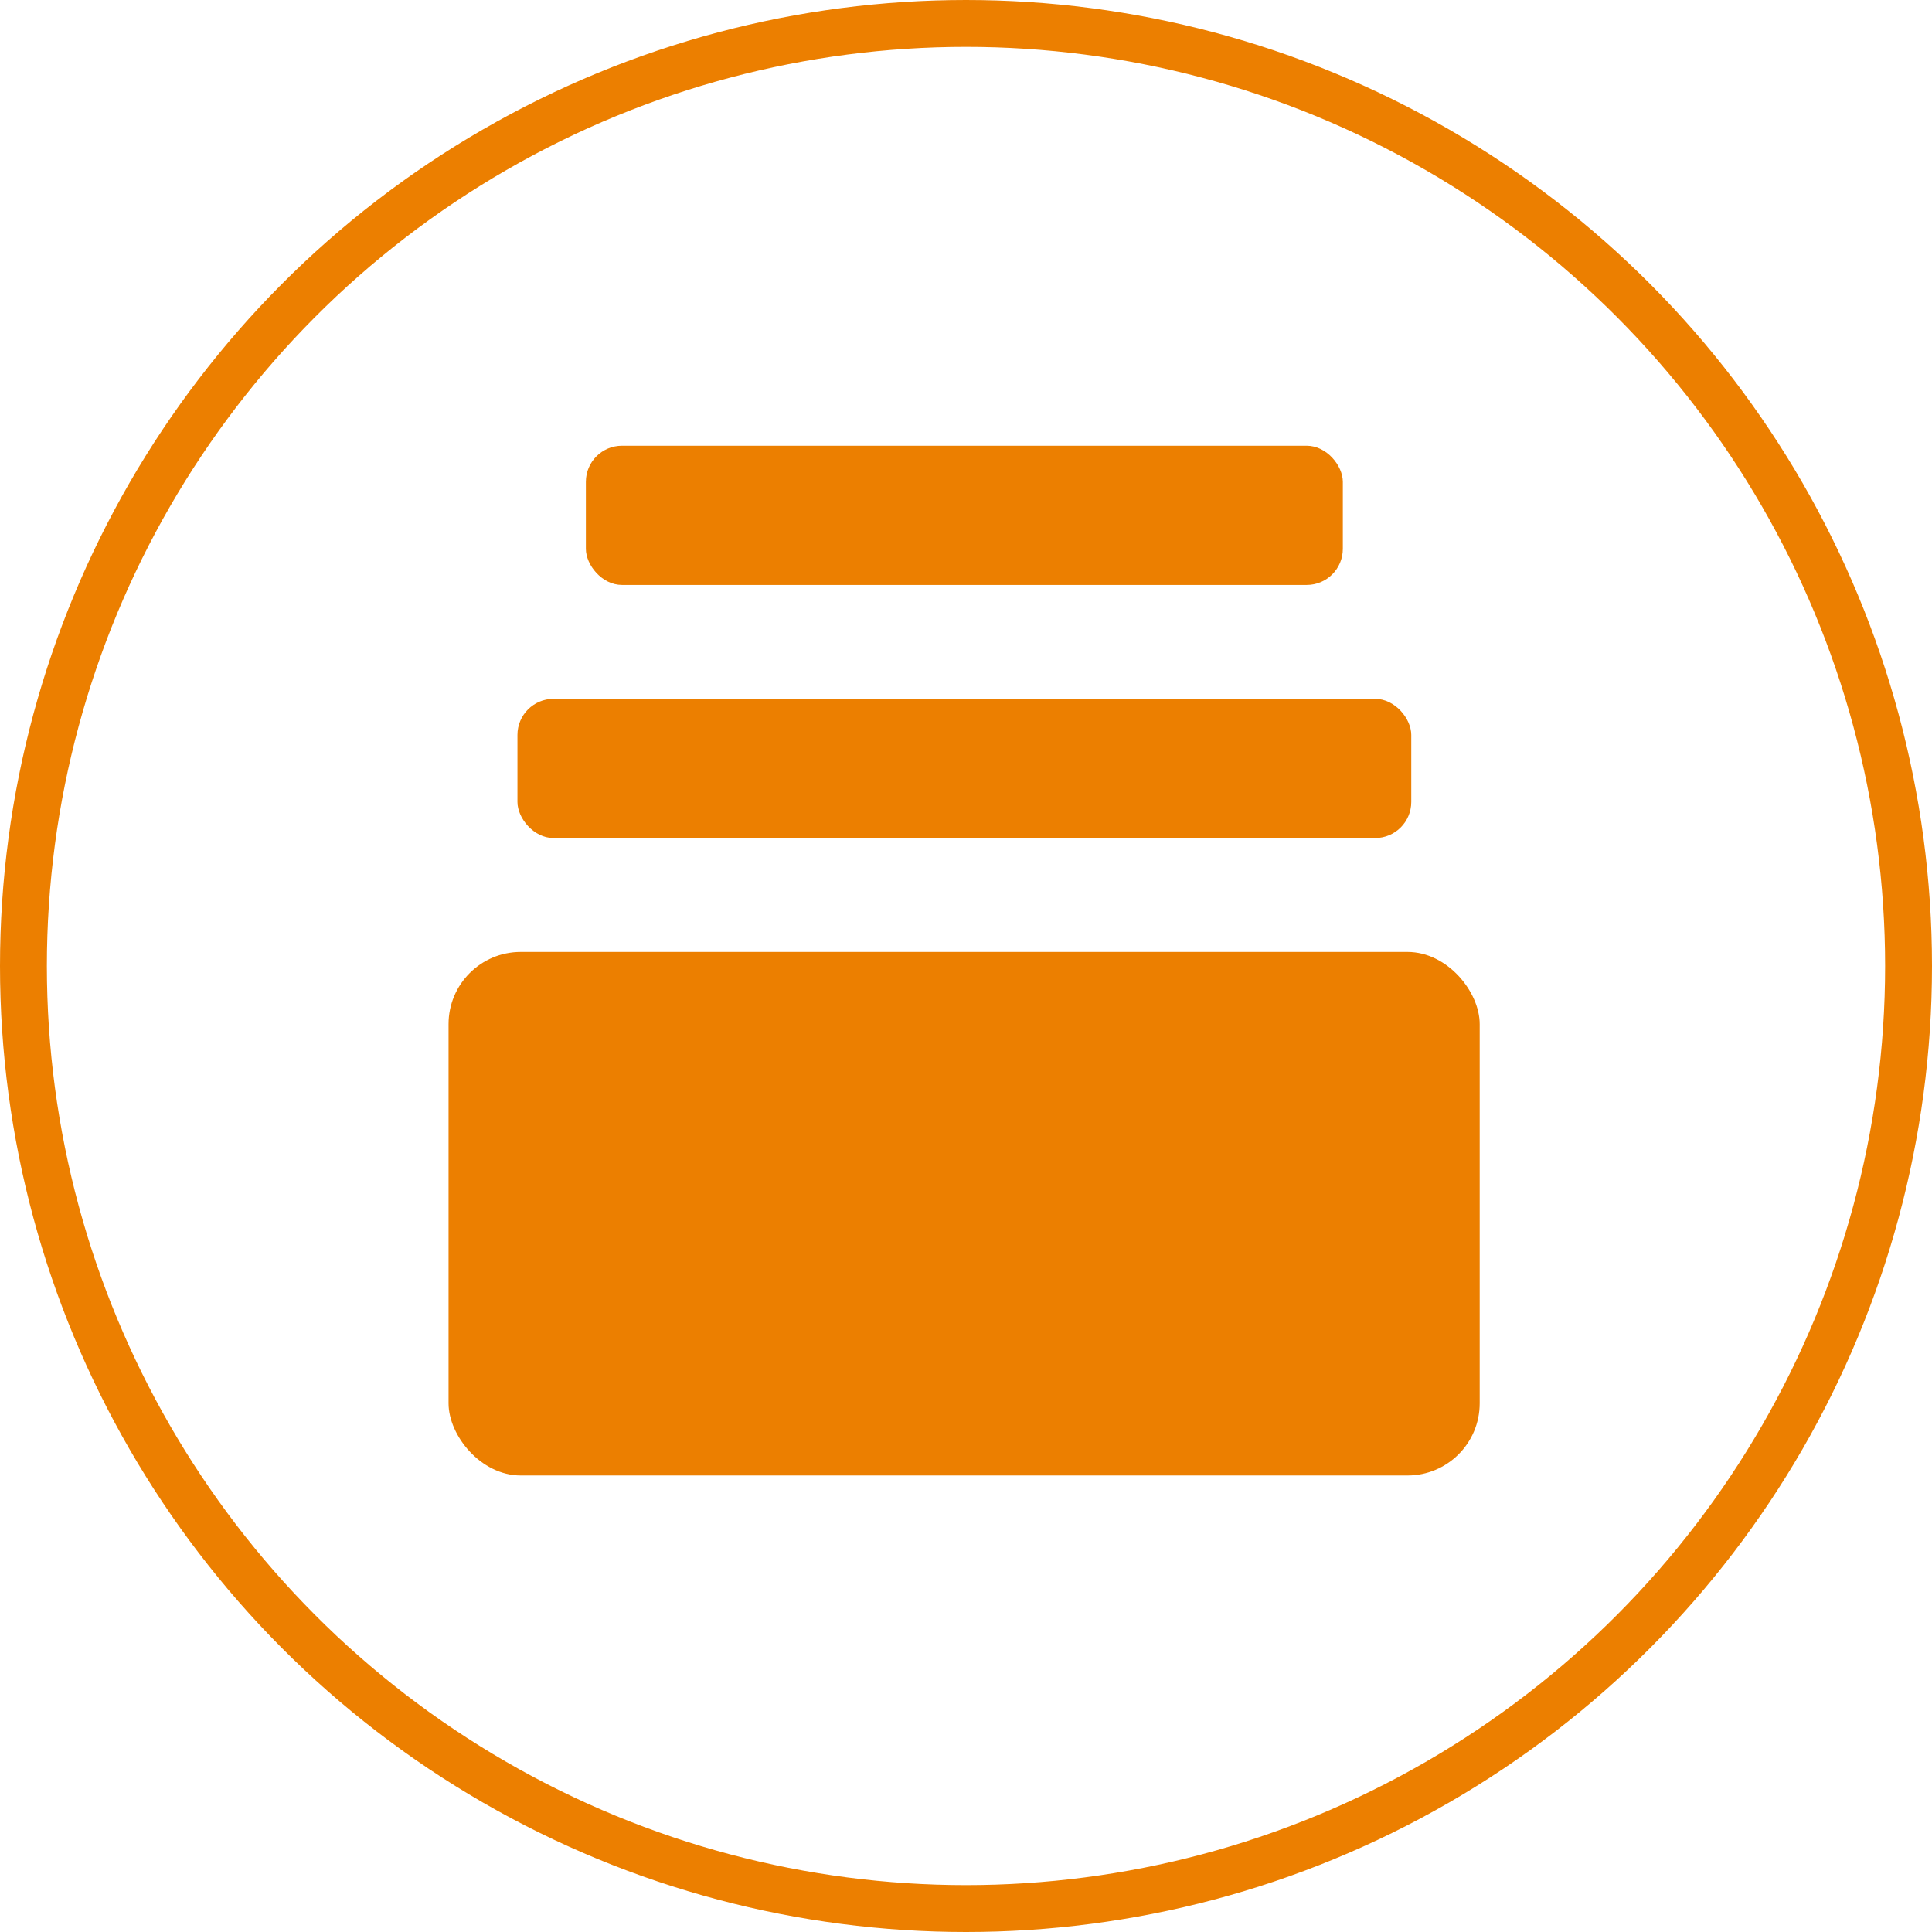 <svg xmlns="http://www.w3.org/2000/svg" viewBox="0 0 41.22 41.22"><defs><style>.cls-1{fill:none;stroke:#ec7f00;stroke-miterlimit:10;}.cls-2{fill:#ec7f00;}</style></defs><title>iconMMA_small</title><g id="Layer_2" data-name="Layer 2"><g id="content"><circle class="cls-1" cx="20.61" cy="20.61" r="20.11"/><rect class="cls-2" x="9.57" y="20.31" width="22" height="11.17" rx="1.54" ry="1.54"/><rect class="cls-2" x="11.04" y="14.91" width="19.07" height="2.97" rx="0.77" ry="0.77"/><rect class="cls-2" x="12.5" y="9.51" width="16.15" height="2.97" rx="0.77" ry="0.77"/></g></g></svg>